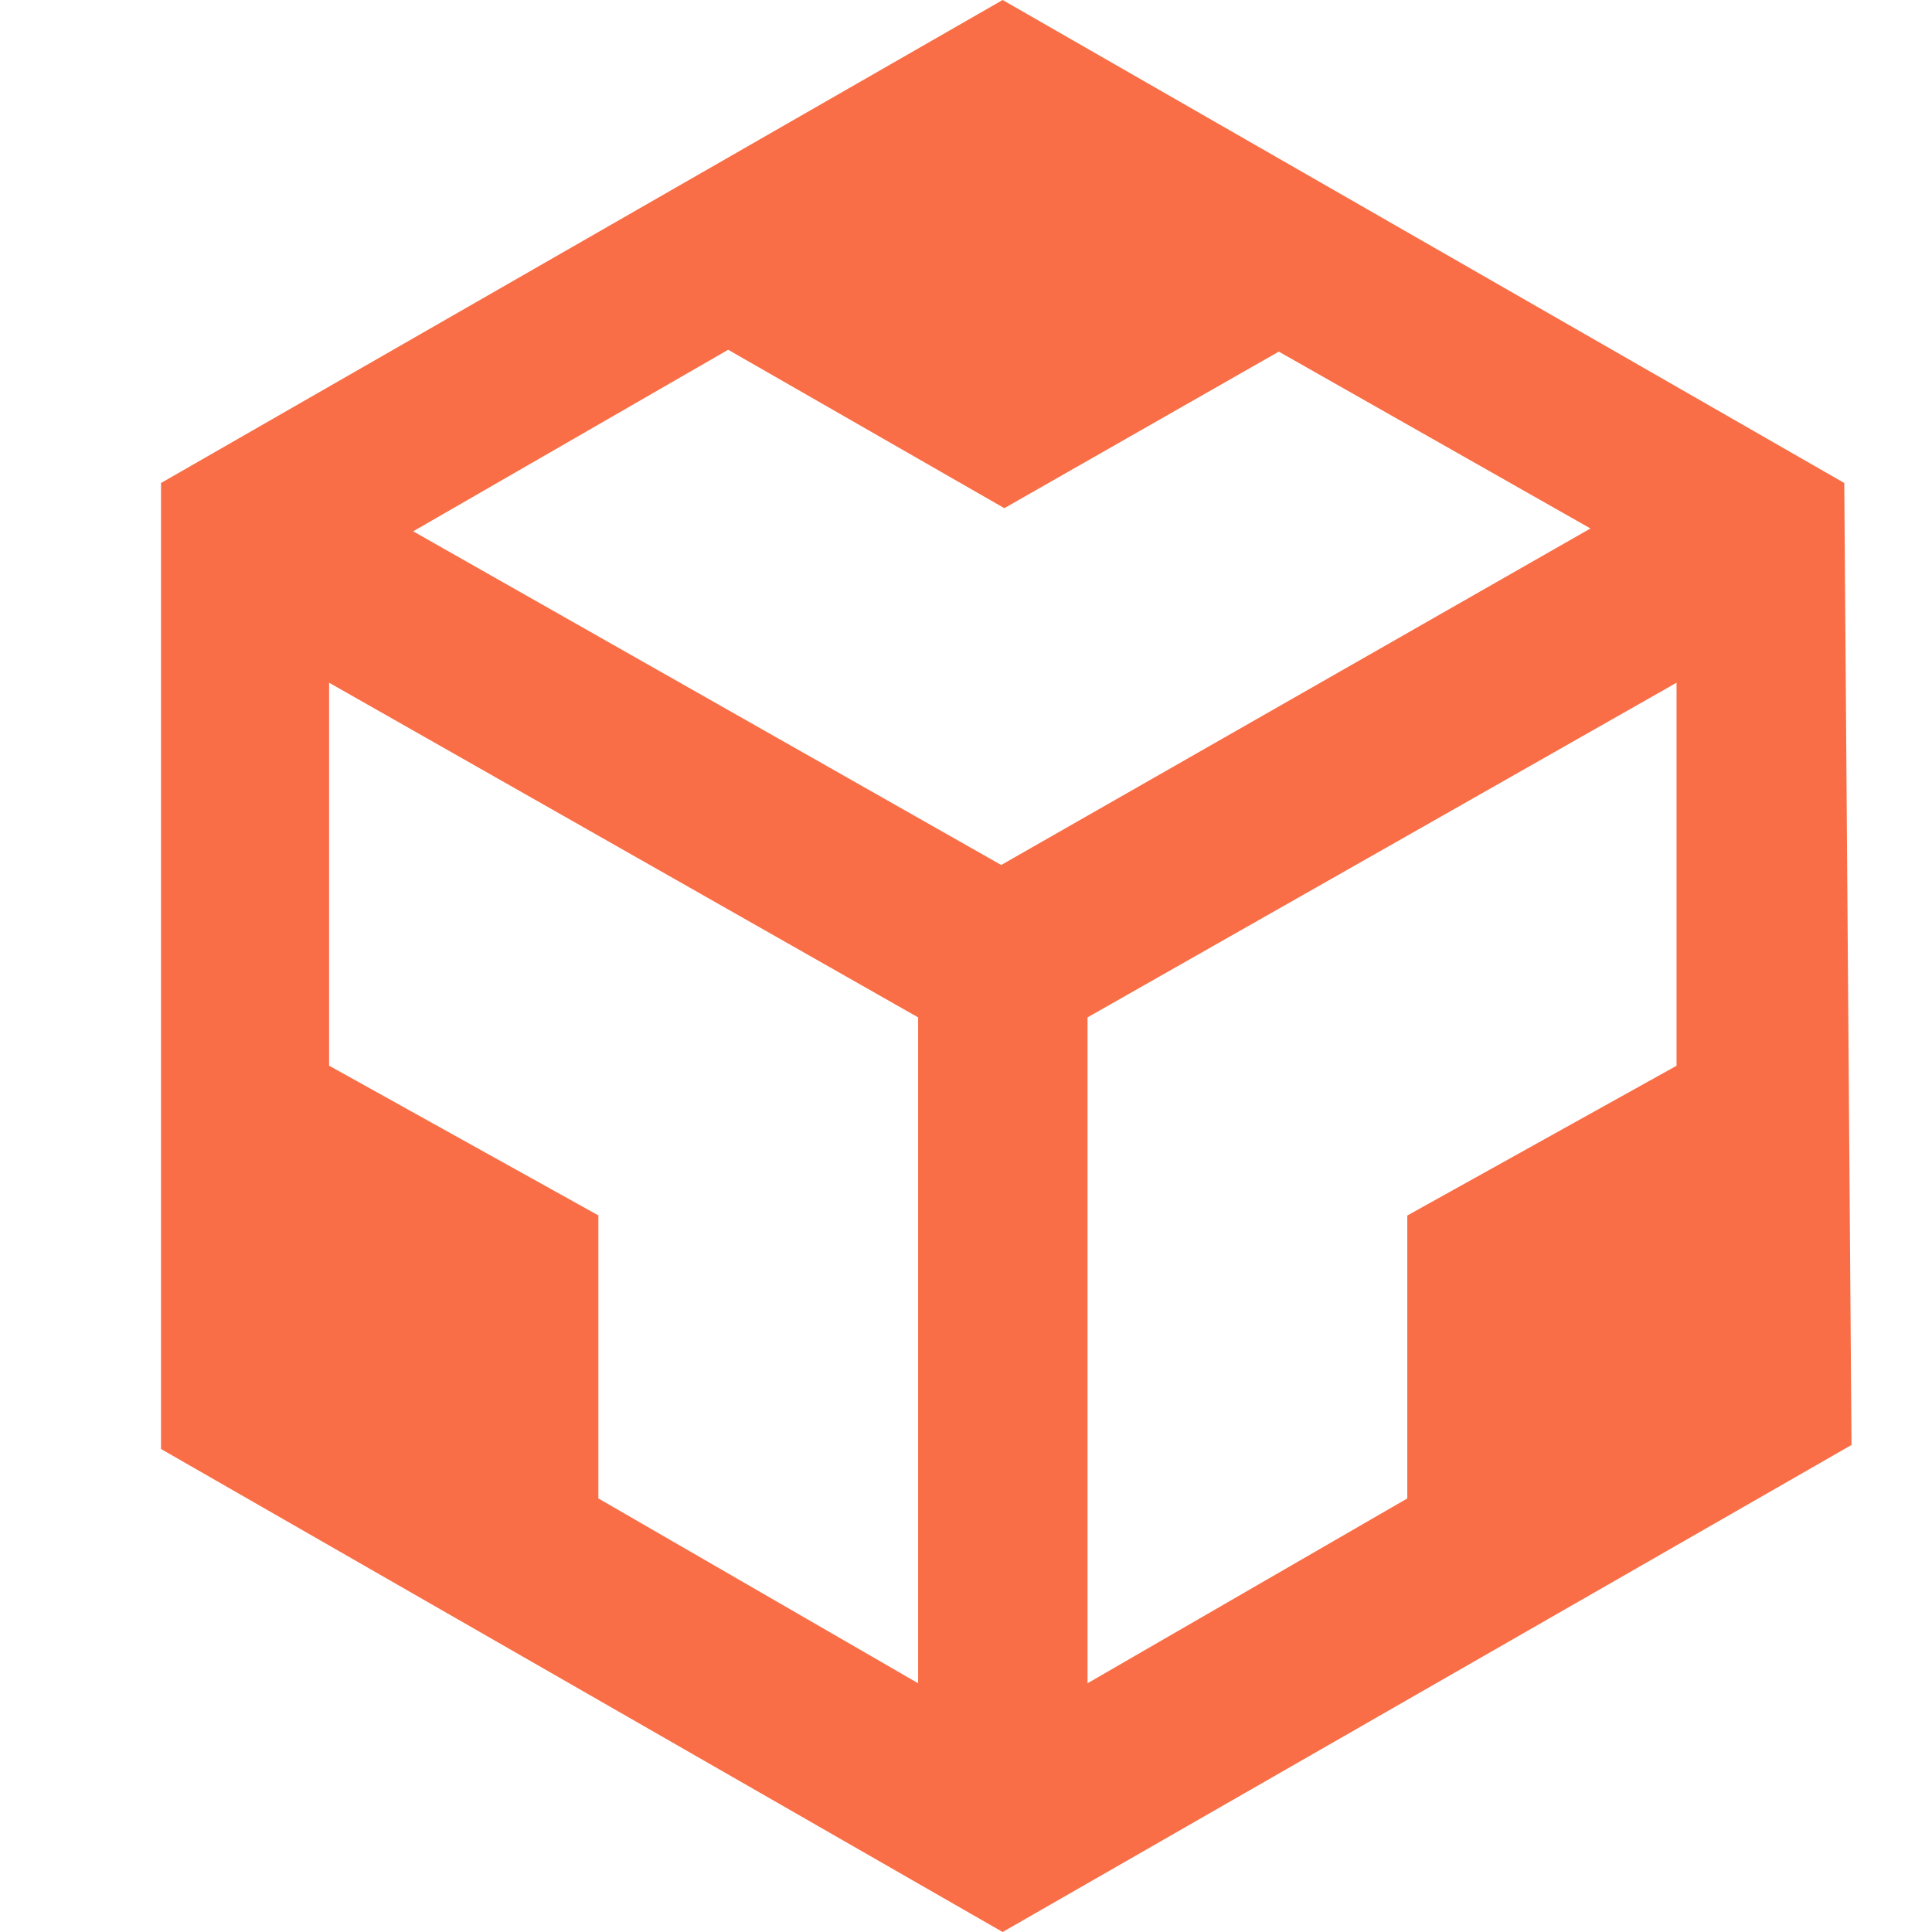 <svg width="32" height="32" viewBox="0 0 32 32" fill="none" xmlns="http://www.w3.org/2000/svg">
<path d="M2.667 8L16.607 0L30.547 8L30.667 23.933L16.607 32L2.667 24V8ZM5.451 11.308V17.651L9.911 20.131V24.819L15.207 27.88V16.851L5.451 11.308ZM27.769 11.308L18.013 16.851V27.88L23.309 24.819V20.133L27.769 17.652V11.307V11.308ZM6.845 8.801L16.583 14.327L26.343 8.753L21.181 5.824L16.635 8.417L12.061 5.793L6.844 8.8L6.845 8.801Z" fill="#F96E46"/>
</svg>
